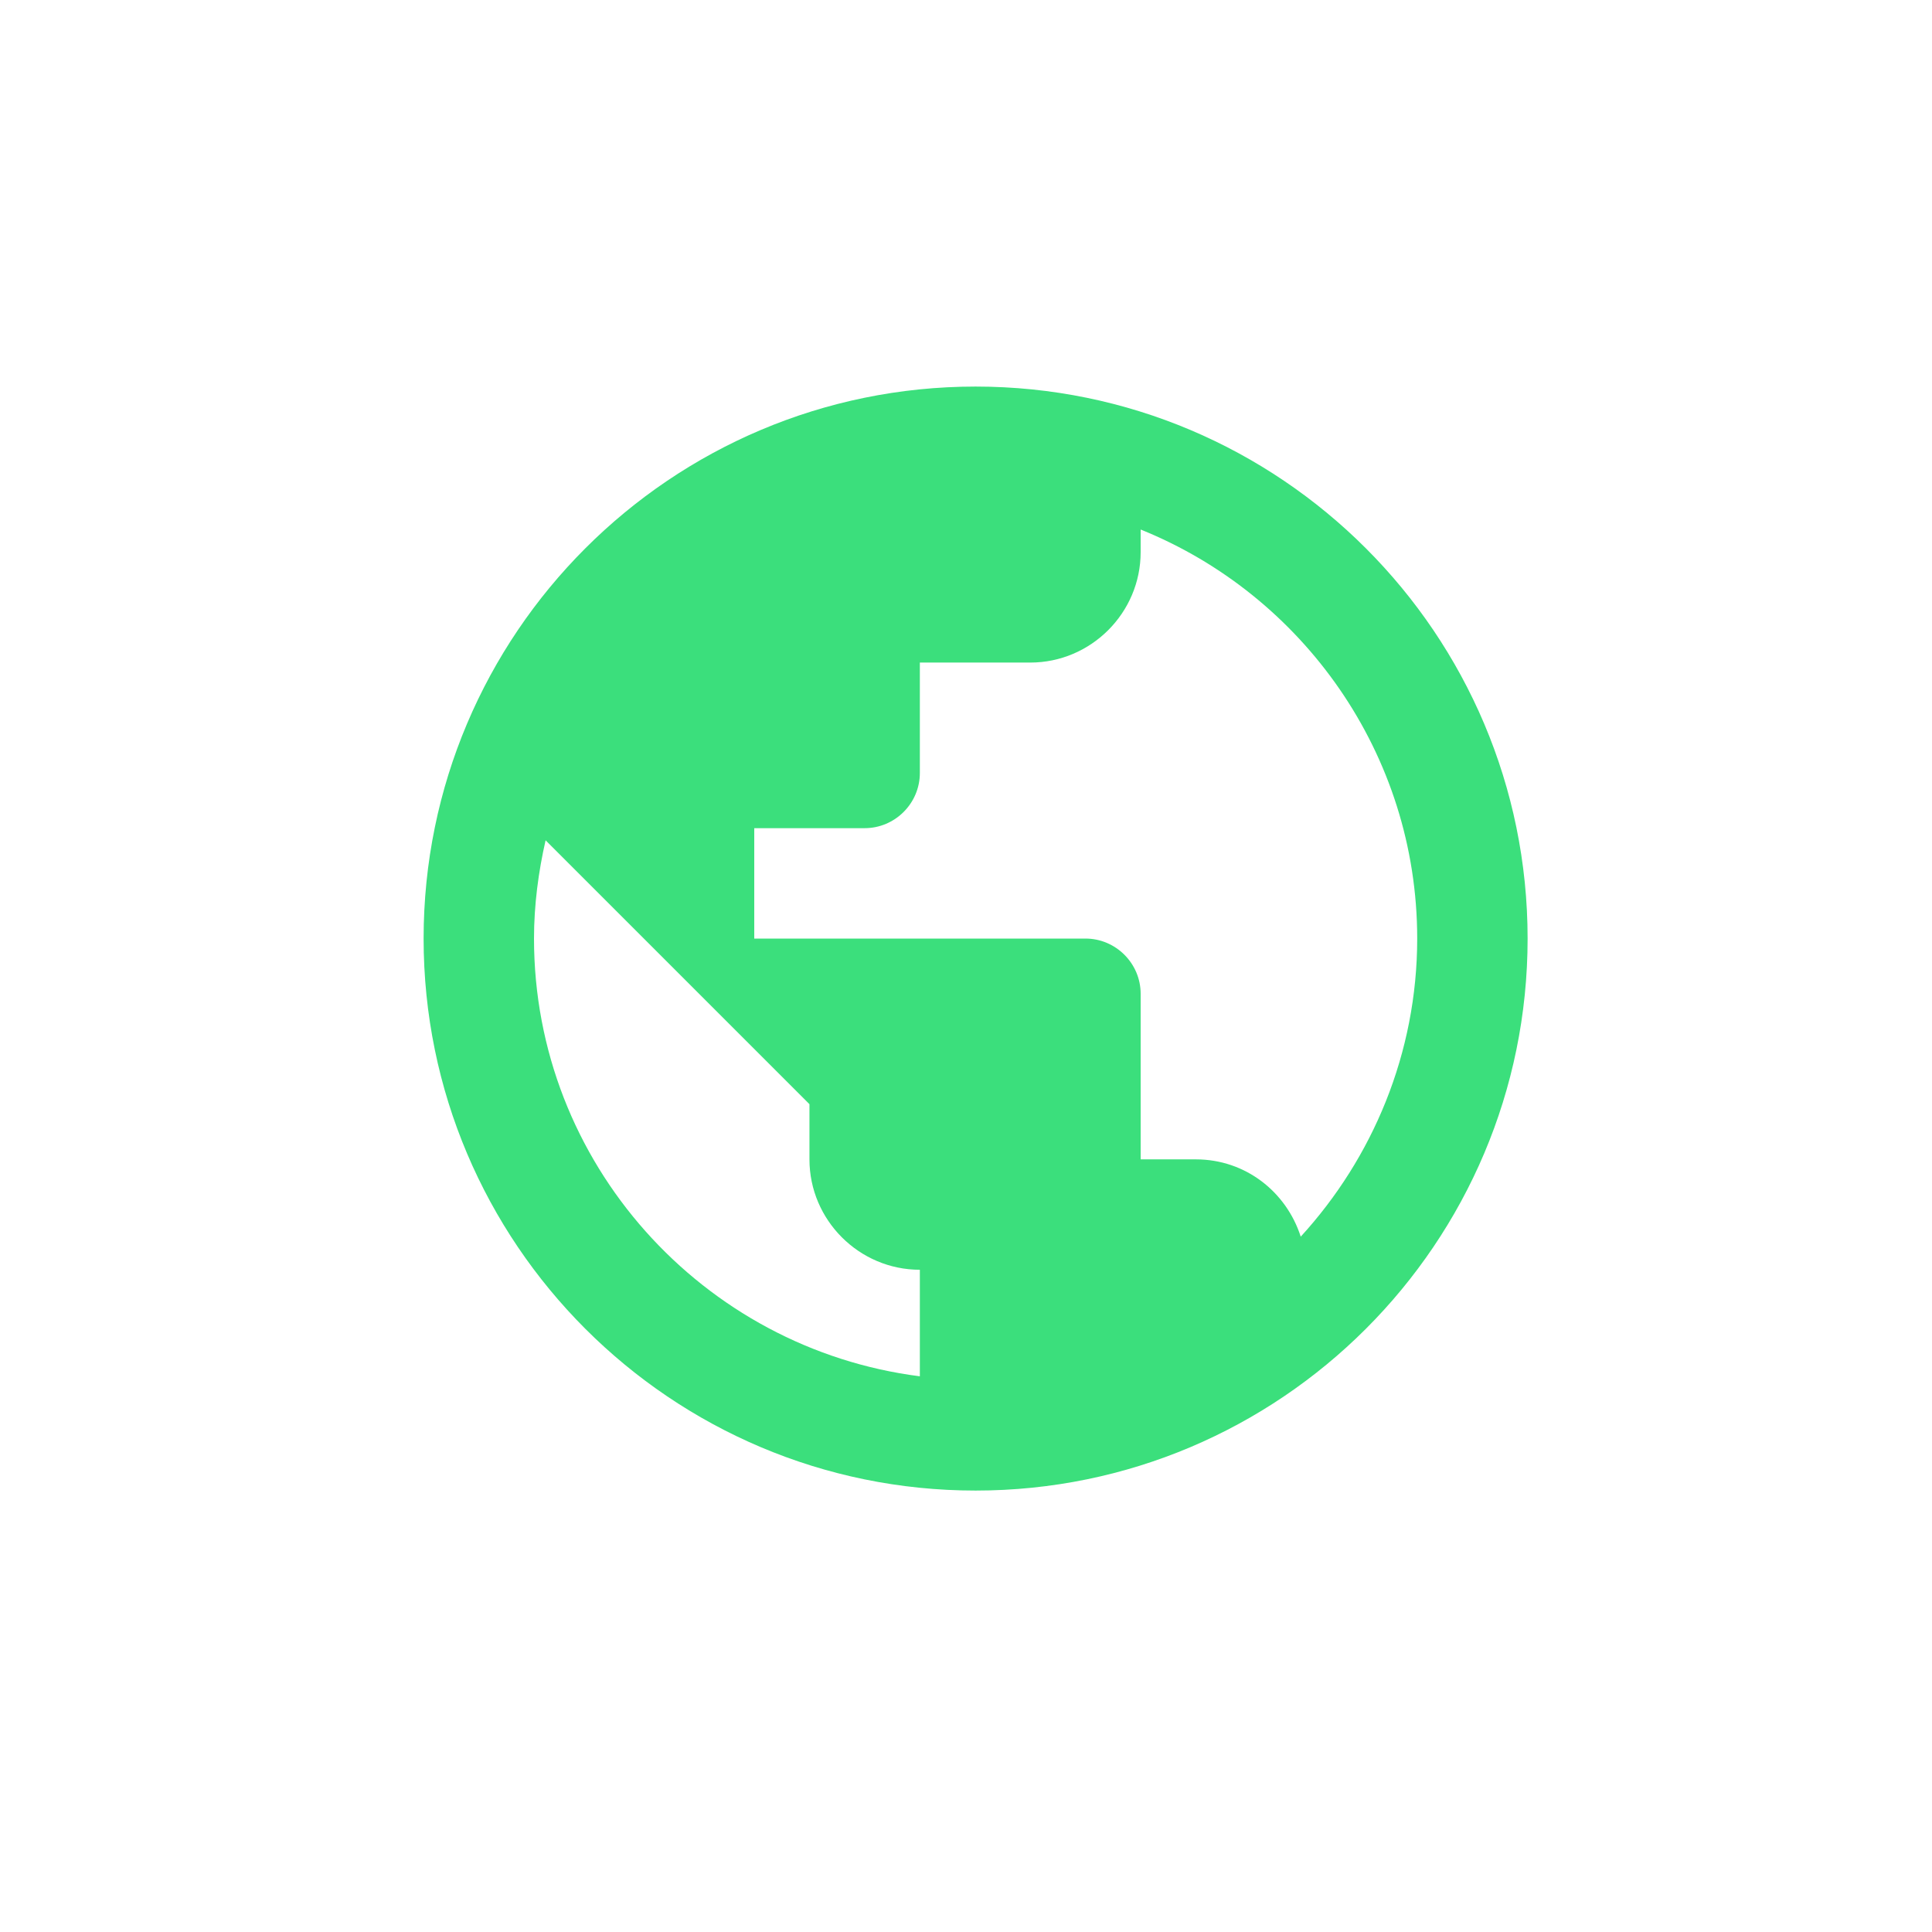 <svg width="35" height="35" viewBox="0 0 35 35" fill="none" xmlns="http://www.w3.org/2000/svg">
<g filter="url(#filter0_d)">
<path fill-rule="evenodd" clip-rule="evenodd" d="M16.674 5.003C11.154 5.003 6.674 9.483 6.674 15.003C6.674 20.523 11.154 25.003 16.674 25.003C22.194 25.003 26.674 20.523 26.674 15.003C26.674 9.483 22.194 5.003 16.674 5.003ZM8.674 15.003C8.674 14.393 8.754 13.793 8.884 13.223L13.664 18.003V19.003C13.664 20.103 14.564 21.003 15.664 21.003V22.933C11.734 22.433 8.674 19.073 8.674 15.003ZM20.664 19.003C21.564 19.003 22.304 19.593 22.564 20.403C23.864 18.983 24.674 17.083 24.674 15.003C24.674 11.653 22.594 8.773 19.664 7.593V8.003C19.664 9.103 18.764 10.003 17.664 10.003H15.664V12.003C15.664 12.553 15.214 13.003 14.664 13.003H12.664V15.003H18.664C19.214 15.003 19.664 15.453 19.664 16.003V19.003H20.664Z" fill="#3BDF7C"/>
</g>
<defs>
<filter id="filter0_d" x="0.674" y="0.003" width="34" height="34" filterUnits="userSpaceOnUse" color-interpolation-filters="sRGB">
<feFlood flood-opacity="0" result="BackgroundImageFix"/>
<feColorMatrix in="SourceAlpha" type="matrix" values="0 0 0 0 0 0 0 0 0 0 0 0 0 0 0 0 0 0 127 0"/>
<feOffset dx="1" dy="2"/>
<feGaussianBlur stdDeviation="3.5"/>
<feColorMatrix type="matrix" values="0 0 0 0 0.231 0 0 0 0 0.875 0 0 0 0 0.486 0 0 0 0.29 0"/>
<feBlend mode="normal" in2="BackgroundImageFix" result="effect1_dropShadow"/>
<feBlend mode="normal" in="SourceGraphic" in2="effect1_dropShadow" result="shape"/>
</filter>
</defs>
</svg>
